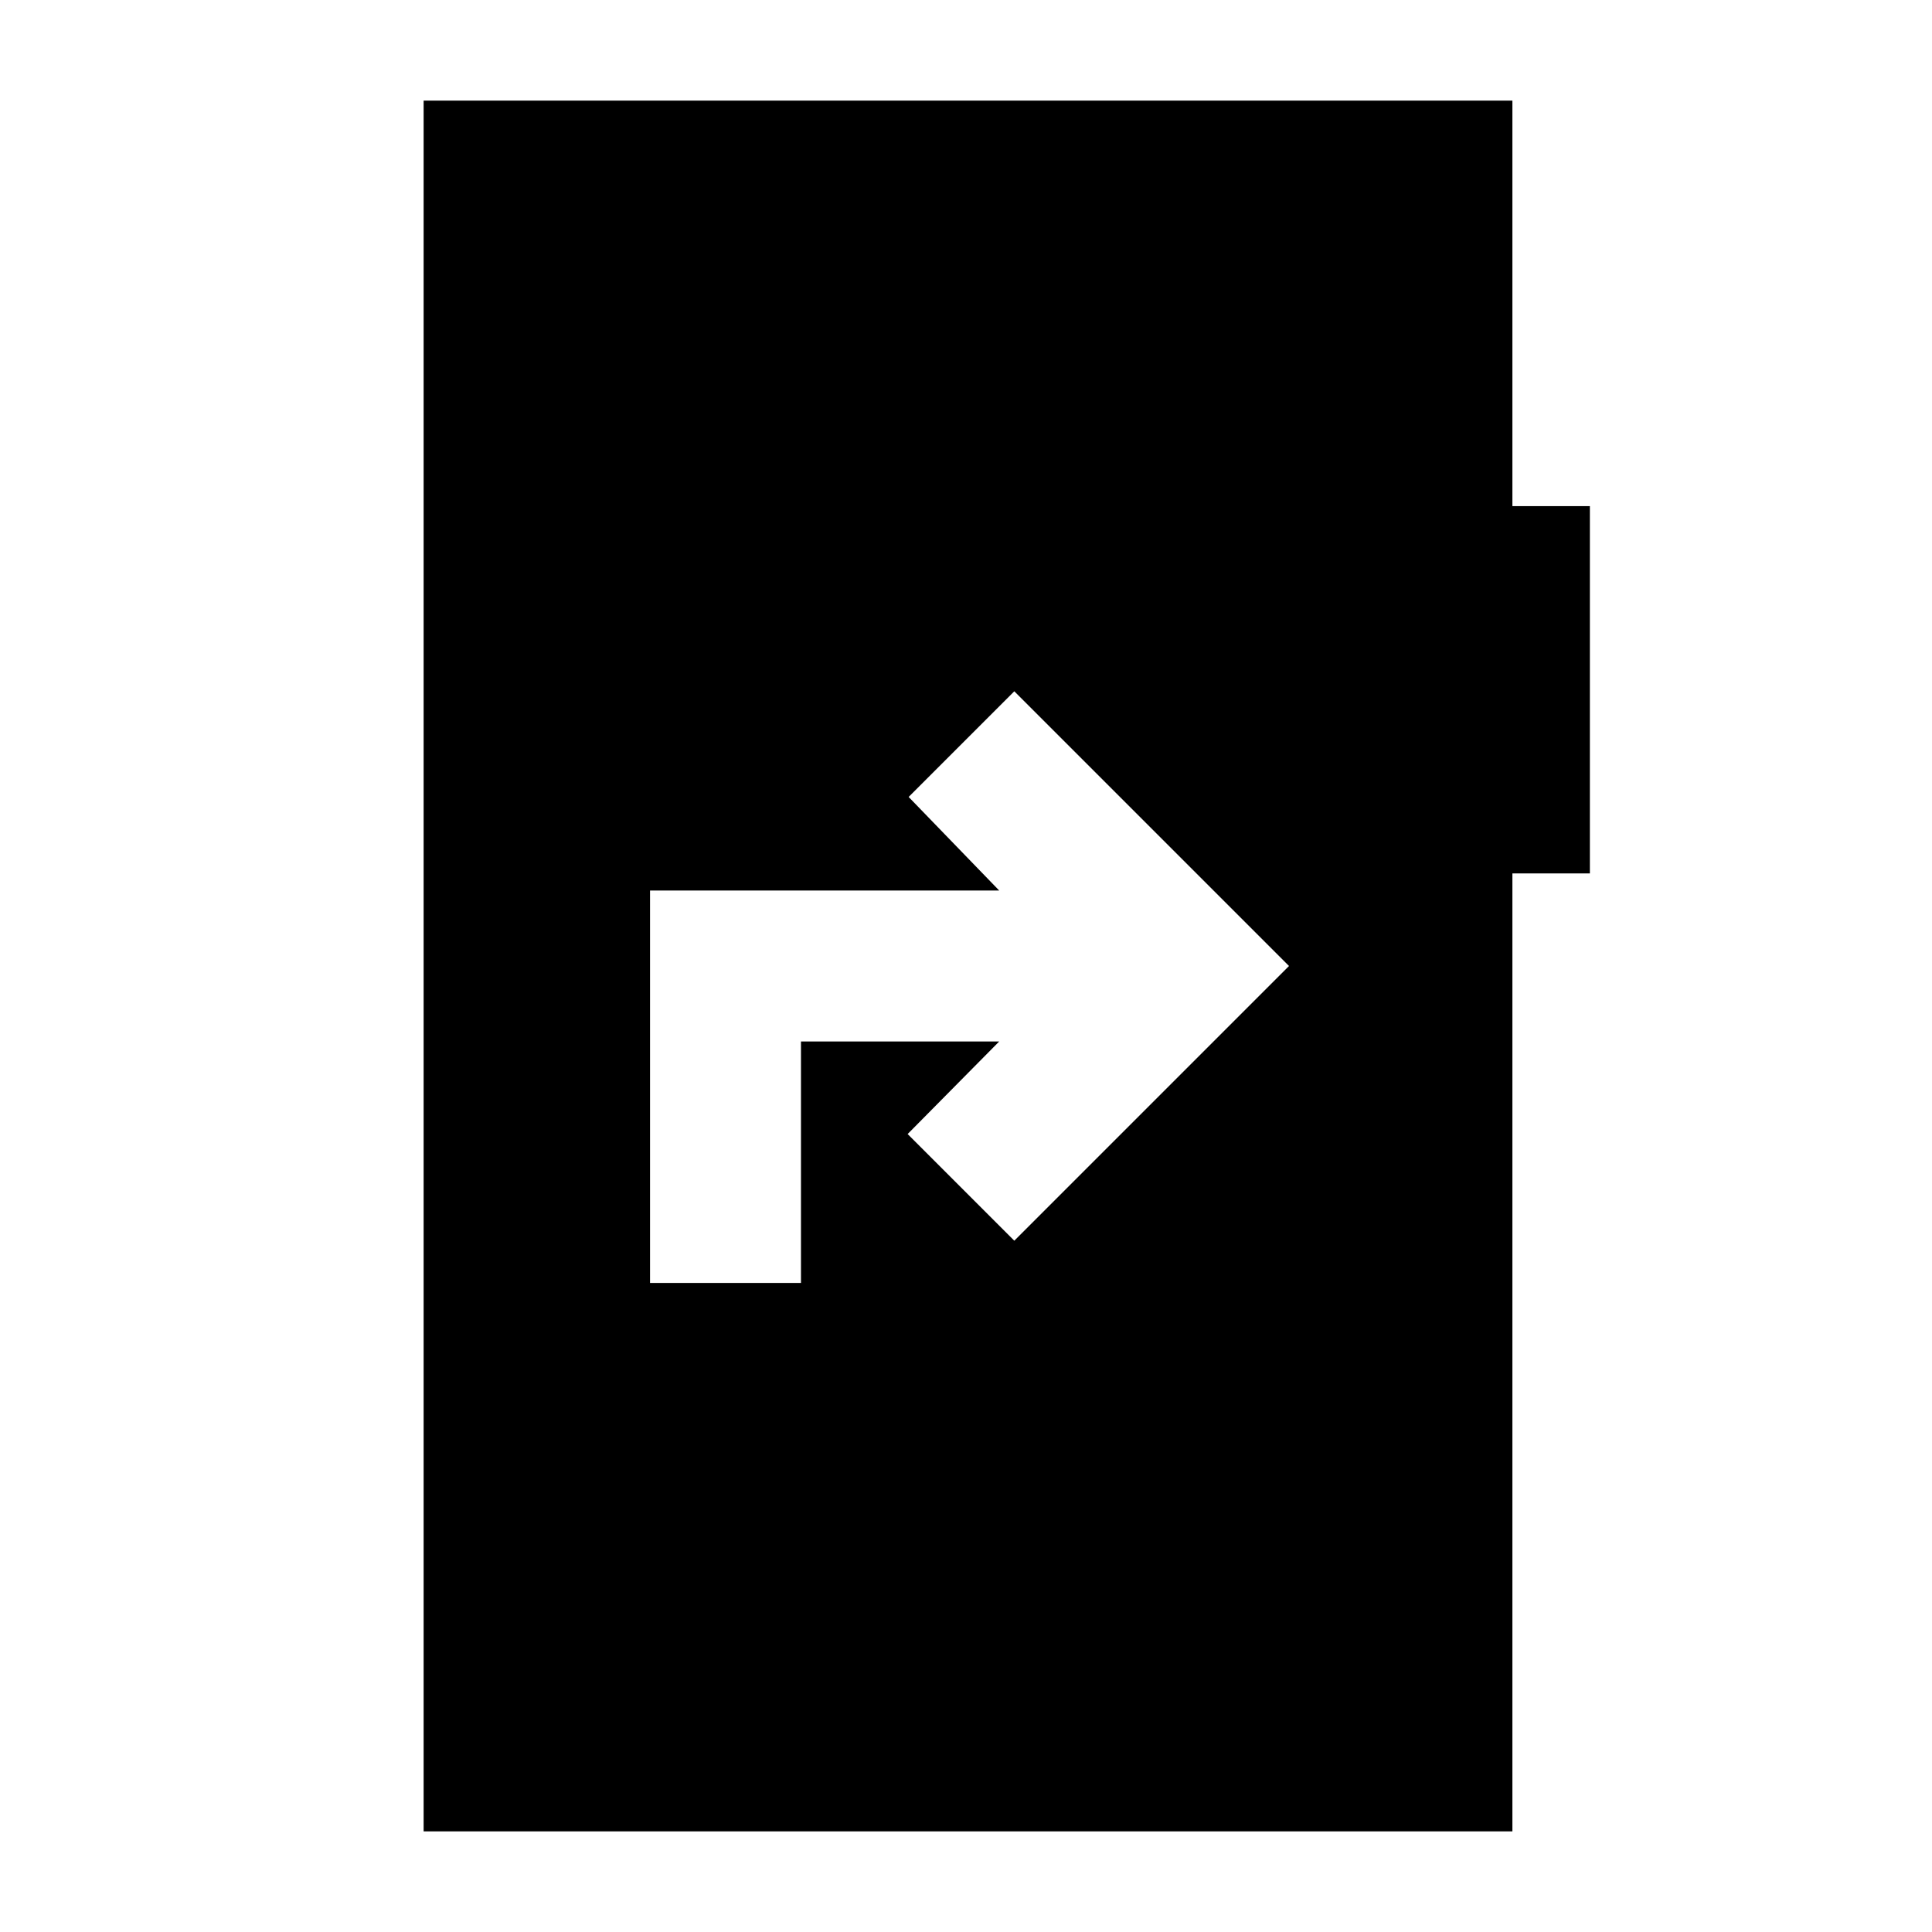 <svg xmlns="http://www.w3.org/2000/svg" height="24" viewBox="0 -960 960 960" width="24"><path d="M323-322.5h75v-120h98.5l-45.5 46 53 53L640.5-480 504-616.5 451.5-564l45 46.5H323v195ZM210.5-50v-860h541v201.5H790V-526h-38.5v476h-541Z"/></svg>